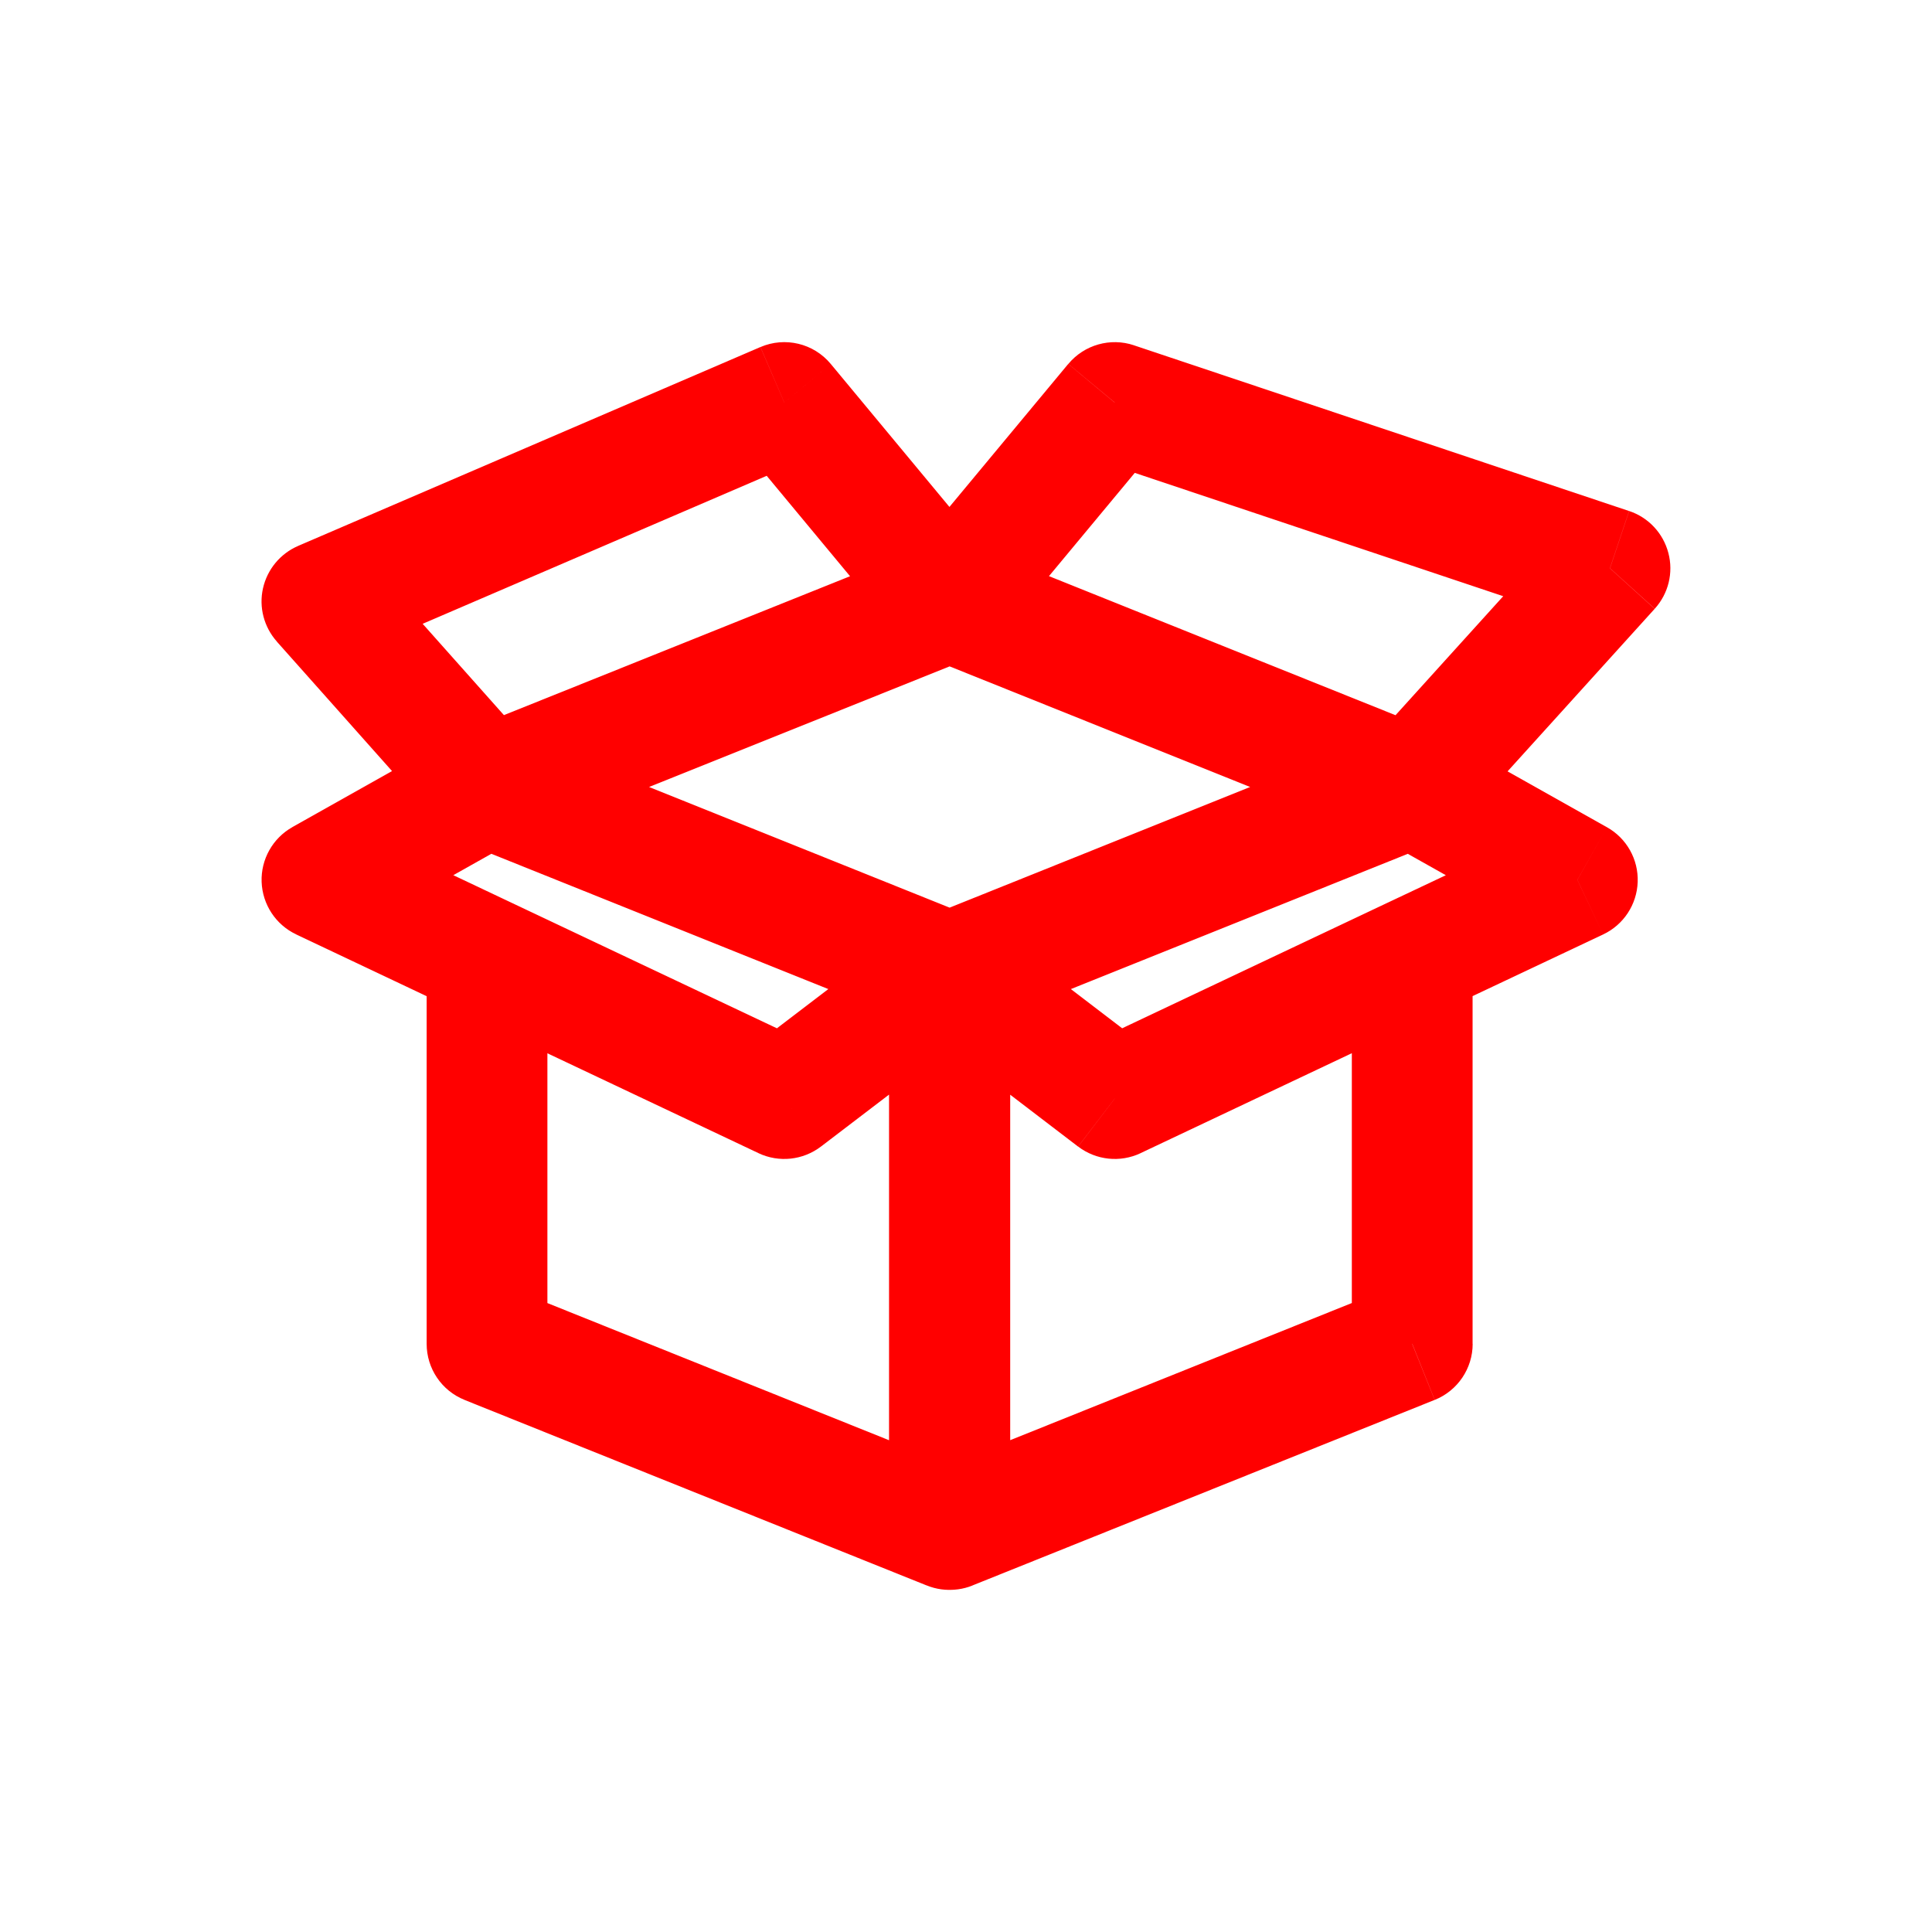 <svg fill="none" height="24" viewBox="0 0 24 24" width="24" xmlns="http://www.w3.org/2000/svg"><path d="m12.55 12.082c0-.414-.336-.75-.75-.75s-.75.336-.75.75zm-.75 6.918h-.75c0 .249.124.482.33.621s.468.168.7.075zm5.744-2.306.279.696c.284-.114.471-.39.471-.696zm.75-4.794c0-.414-.336-.75-.75-.75s-.75.336-.75.75zm-6.039-.414c-.329-.252-.8-.189-1.051.141s-.189.8.141 1.051zm1.593 2.161-.455.596c.223.17.522.202.776.082zm4.014-1.069c.374-.177.534-.624.357-.999-.177-.374-.624-.534-.999-.357zm-6.341-1.192c-.384.154-.571.591-.417.975s.591.571.975.417zm6.303-.914c.384-.154.571-.591.417-.975s-.591-.571-.975-.417zm-.559 0c.384.154.821-.032.975-.417.154-.384-.032-.821-.417-.975zm-5.185-3.697c-.384-.154-.821.032-.975.417-.154.384.032.821.417.975zm5.832 2.348c-.361-.203-.818-.075-1.021.286s-.075.818.286 1.021zm1.683 1.807.32.678c.254-.12.419-.371.429-.652.01-.28-.137-.543-.382-.68zm-2.374.292c-.374.177-.535.624-.358.999.177.374.624.535.999.358zm-.236-1.949c-.278.307-.254.781.053 1.059.307.278.781.254 1.059-.053zm3.015-2.214.556.503c.17-.188.234-.448.169-.693-.064-.245-.247-.441-.487-.521zm-6.152-2.059.238-.711c-.293-.098-.617-.006-.815.232zm-2.63 1.992c-.265.319-.221.791.098 1.056.319.265.791.221 1.056-.098zm-5.446 2.088c-.384.154-.571.591-.417.975s.591.571.975.417zm6.303-.913c.384-.154.571-.591.417-.975-.154-.384-.591-.571-.975-.417zm-5.656 2.263c.361-.203.489-.66.286-1.021-.203-.361-.66-.489-1.021-.286zm-2.419.499-.368-.654c-.244.137-.392.4-.382.68.01.28.175.532.429.652zm1.73 1.649c.374.177.822.017.999-.357s.017-.822-.357-.999zm.6-3.498c-.384-.154-.821.032-.975.417s.032.821.417.975zm5.185 3.698c.384.154.821-.032.975-.417s-.032-.821-.417-.975zm-6.025-2.503c.275.309.749.337 1.059.062s.337-.749.062-1.059zm-1.491-2.804-.296-.689c-.221.095-.383.291-.436.526s.012.481.172.661zm5.744-2.471.577-.479c-.212-.256-.568-.341-.873-.21zm1.474 2.95c.265.319.737.363 1.056.098s.363-.737.098-1.056zm1.327 4.133c0-.414-.336-.75-.75-.75s-.75.336-.75.75zm-.75 6.917-.279.696c.231.093.493.065.7-.075s.33-.372.33-.621zm-5.744-2.306h-.75c0 .306.186.582.471.696zm.75-4.794c0-.414-.336-.75-.75-.75s-.75.336-.75.75zm5.449.778c.329-.251.393-.722.141-1.051-.251-.329-.722-.393-1.051-.141zm-2.506.969-.321.678c.254.12.553.088.776-.082zm-3.372-2.425c-.374-.177-.822-.017-.999.357s-.017.822.357.999zm4.678.86v6.918h1.5v-6.918zm1.029 7.614 5.744-2.306-.559-1.392-5.744 2.306zm6.215-3.002v-4.794h-1.5v4.794zm-6.949-4.016 2.048 1.565.911-1.192-2.048-1.565zm2.824 1.647 3.693-1.747-.641-1.356-3.693 1.747zm-2.089-1.547 5.744-2.306-.559-1.392-5.744 2.306zm5.744-3.698-5.744-2.305-.559 1.392 5.744 2.305zm-.647 1.351 2.051 1.153.735-1.308-2.051-1.153zm2.098-.179-2.054.97.641 1.356 2.054-.97zm-1.178.028 2.459-2.717-1.112-1.007-2.459 2.717zm2.141-3.932-6.152-2.059-.476 1.422 6.152 2.059zm-6.967-1.827-2.053 2.471 1.154.959 2.053-2.471zm-6.941 5.951 5.744-2.305-.559-1.392-5.744 2.305zm-.647-1.35-2.051 1.153.735 1.308 2.051-1.153zm-2.004 2.485 2.051.971.642-1.356-2.051-.971zm2.092-1.135 5.744 2.306.559-1.392-5.744-2.306zm.84-1.195-2.051-2.305-1.121.997 2.051 2.305zm-2.315-1.117 5.744-2.471-.593-1.378-5.744 2.471zm4.871-2.681 2.051 2.471 1.154-.958-2.051-2.471zm1.878 6.604v6.917h1.5v-6.917zm1.029 6.221-5.744-2.306-.559 1.392 5.744 2.306zm-5.273-1.61v-4.794h-1.5v4.794zm4.539-5.208-2.051 1.565.91 1.192 2.051-1.565zm-1.275 1.483-3.693-1.747-.641 1.356 3.693 1.747z" fill="#ff0000" /></svg>